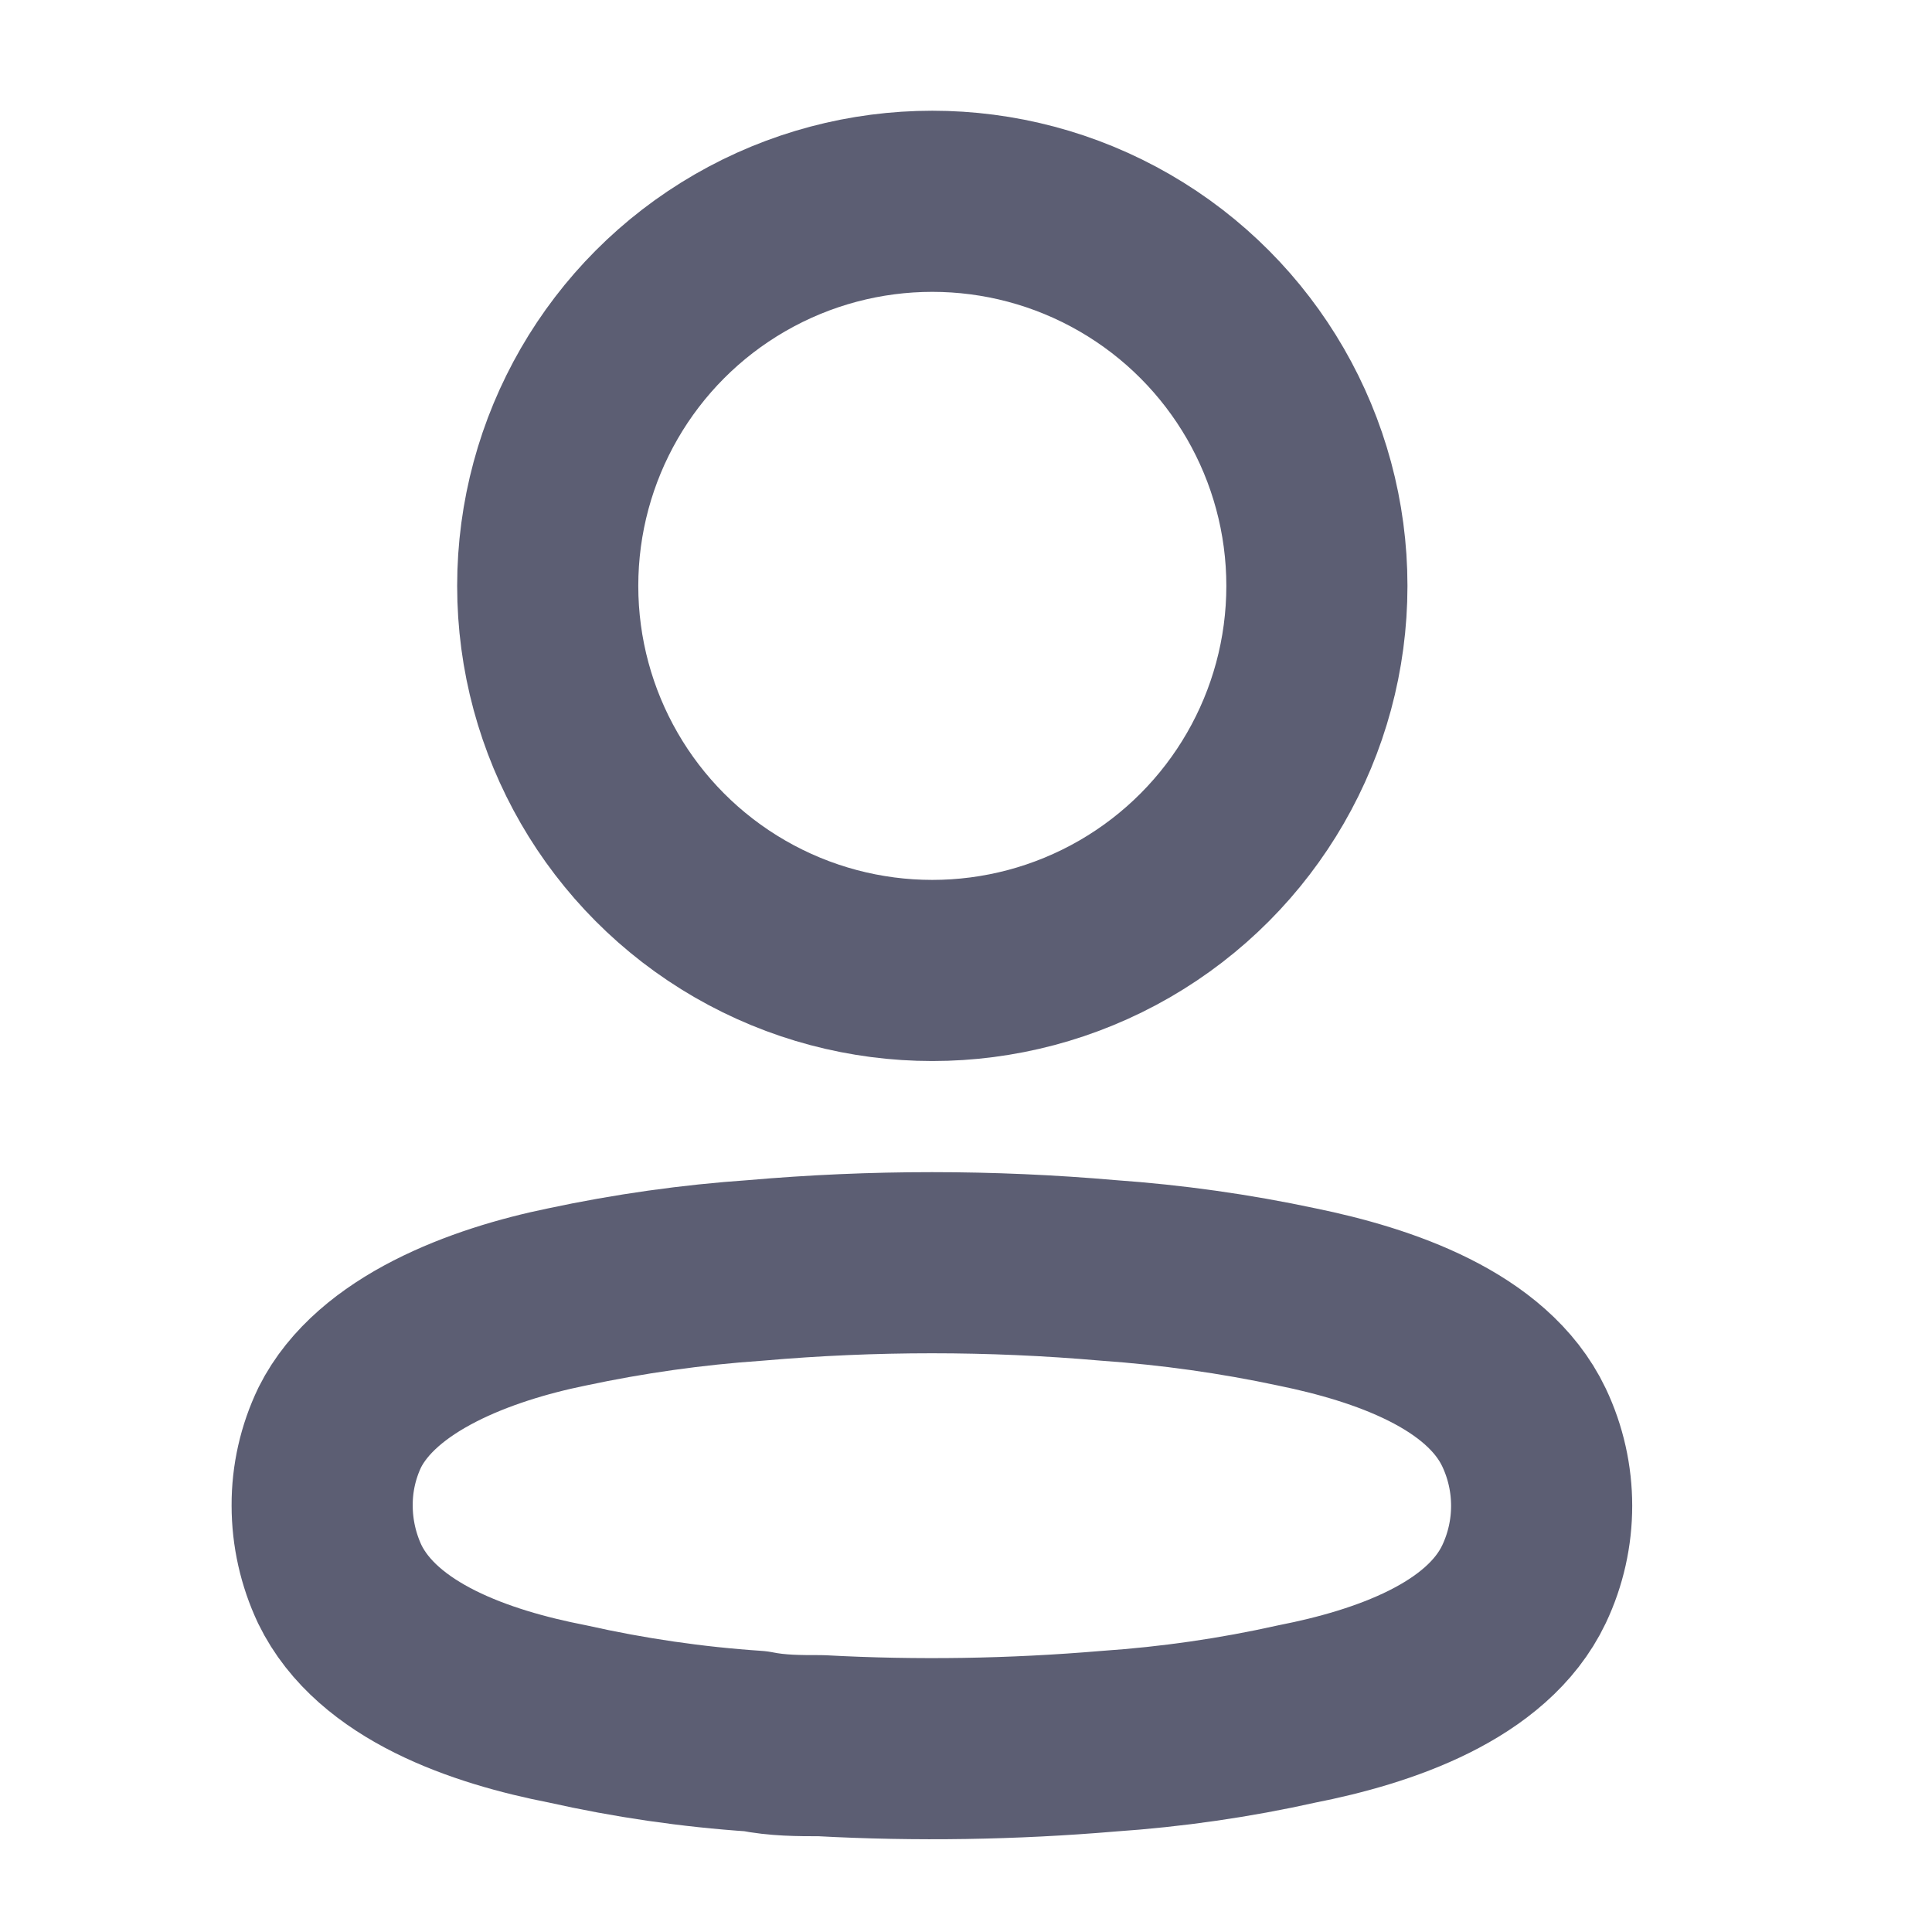 <svg width="16" height="16" viewBox="0 0 16 16" fill="none" xmlns="http://www.w3.org/2000/svg">
<ellipse cx="7.721" cy="4.852" rx="3.185" ry="3.185" stroke="#5C5E73" stroke-width="1.5" stroke-linecap="round" stroke-linejoin="round"/>
<path fill-rule="evenodd" clip-rule="evenodd" d="M2.668 12.468C2.667 12.244 2.717 12.023 2.814 11.821C3.12 11.21 3.98 10.887 4.694 10.741C5.209 10.631 5.731 10.557 6.256 10.521C7.229 10.436 8.207 10.436 9.179 10.521C9.704 10.558 10.226 10.631 10.741 10.741C11.455 10.887 12.316 11.18 12.621 11.821C12.816 12.232 12.816 12.709 12.621 13.12C12.316 13.761 11.455 14.054 10.741 14.194C10.227 14.309 9.705 14.384 9.179 14.42C8.388 14.487 7.592 14.5 6.799 14.457C6.616 14.457 6.439 14.457 6.256 14.42C5.732 14.385 5.212 14.309 4.7 14.194C3.98 14.054 3.126 13.761 2.814 13.12C2.718 12.916 2.668 12.693 2.668 12.468Z" stroke="#5C5E73" stroke-width="1.5" stroke-linecap="round" stroke-linejoin="round"/>
</svg>
